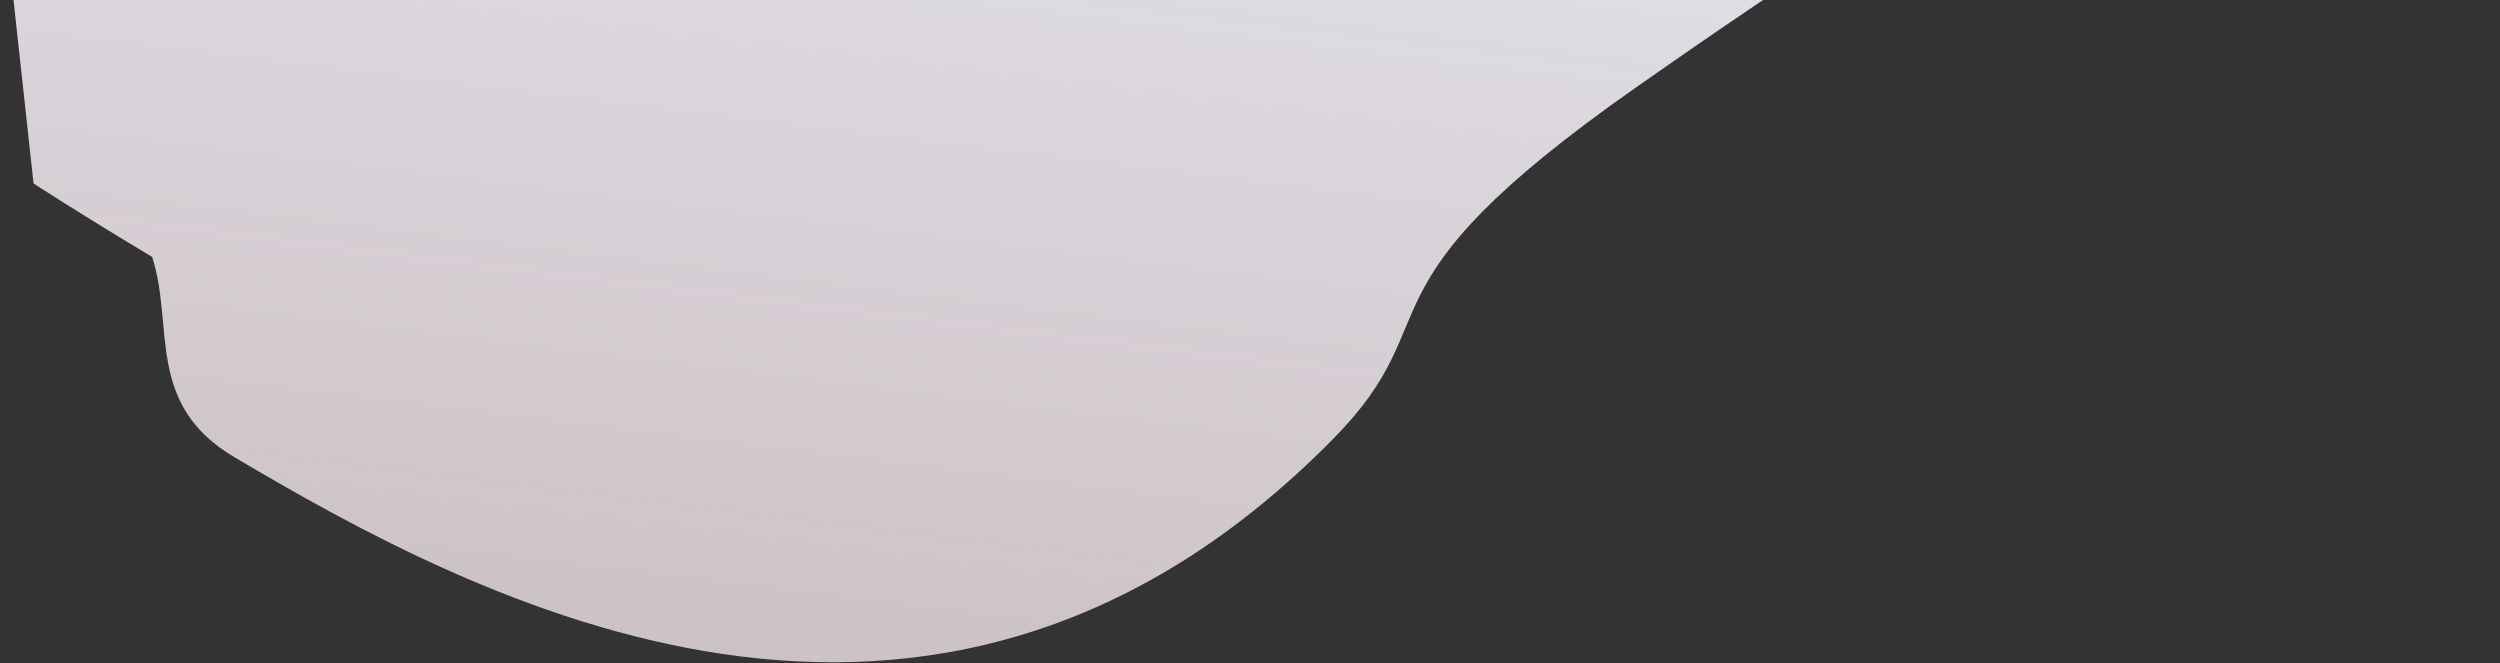 <svg width="2172" height="576" viewBox="0 0 2172 576" fill="none" xmlns="http://www.w3.org/2000/svg">
<rect x="0" y="0" width="2172" height="576" fill="#333333" stroke="none"/>
<path d="M29.131 159.356C29.131 159.356 68.611 185.229 132.174 223.199C151.677 283.381 125.837 351.176 203.639 397.206C411.521 520.21 809.123 735.404 1158.09 381.499C1264.18 273.912 1168.18 253.497 1421.49 75.836C1674.81 -101.825 1966.59 -284.277 2171.36 -329.144C2088.94 -518.434 1074.05 -431.424 814 -406C302.16 -355.962 397.5 -13.5 397.5 -13.5L0.447 -103.354L29.131 159.356Z" fill="url(#paint0_linear_92_85364)"/>
<defs>
<linearGradient id="paint0_linear_92_85364" x1="984.189" y1="612.143" x2="1131.81" y2="-590.149" gradientUnits="userSpaceOnUse">
<stop stop-color="#FFF2F7" stop-opacity="0.749"/>
<stop offset="1" stop-color="#EDF1FC"/>
</linearGradient>
</defs>
</svg>
